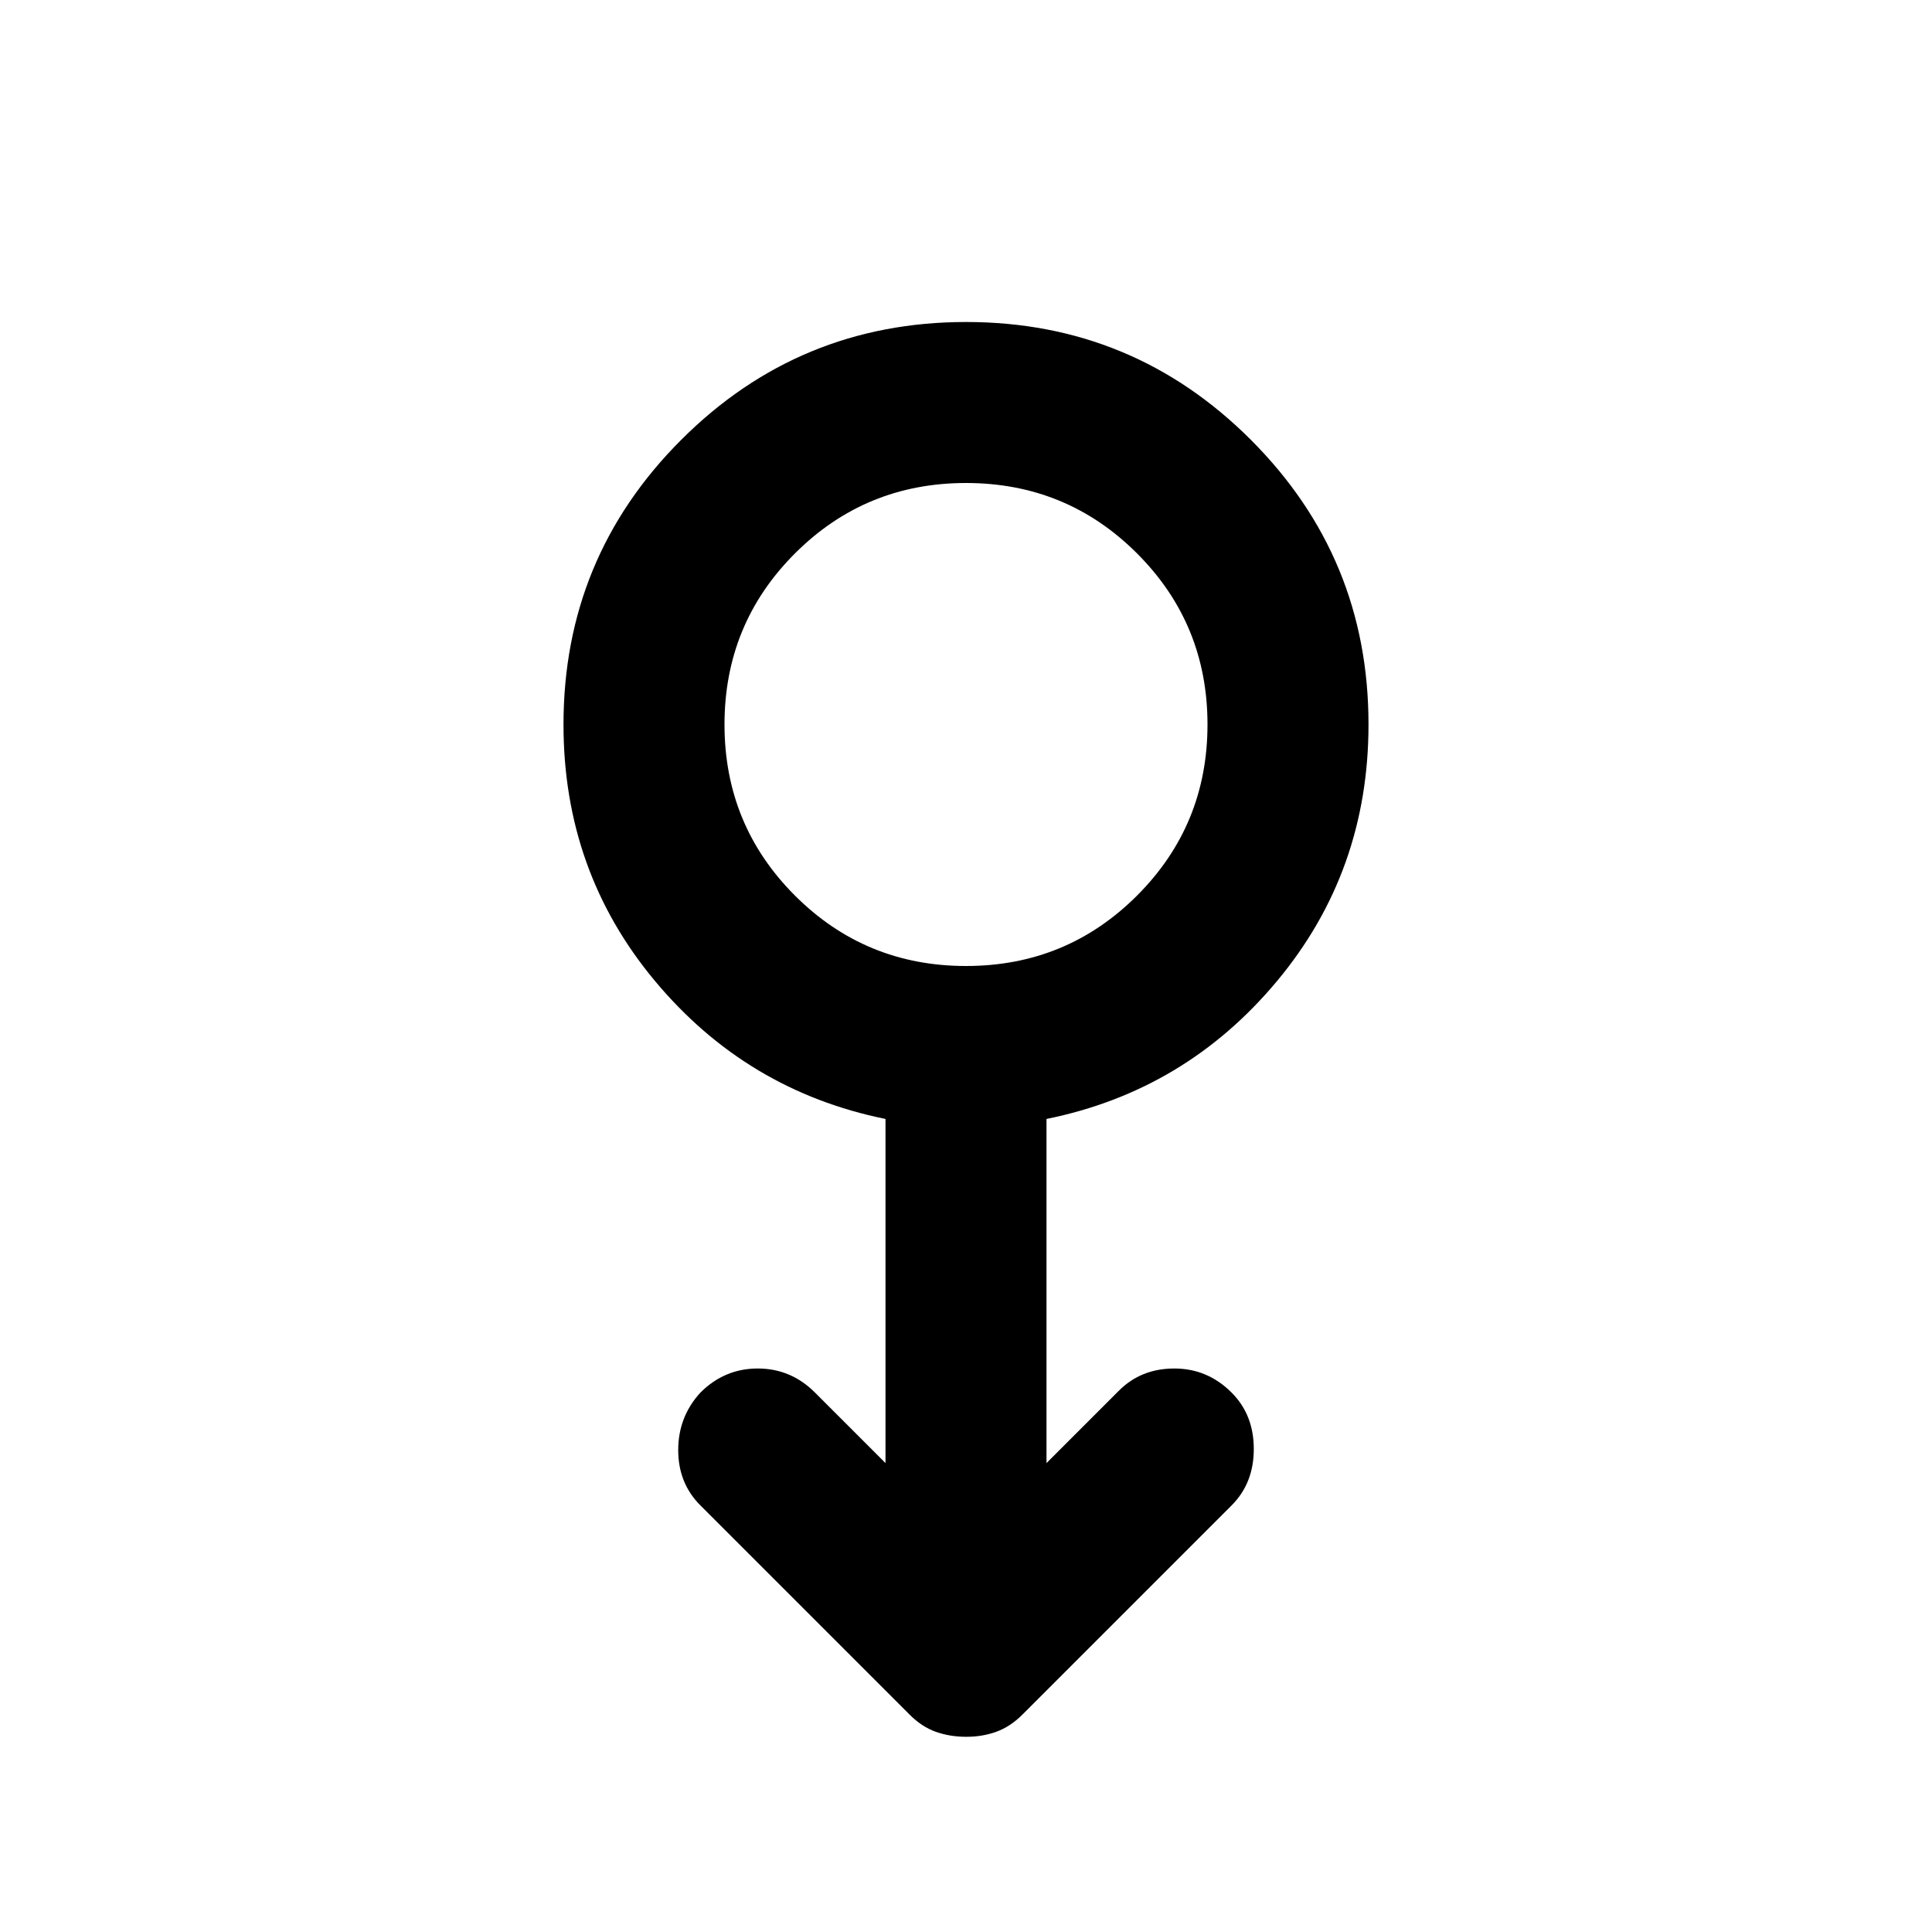 <svg xmlns="http://www.w3.org/2000/svg" width="1em" height="1em" viewBox="0 0 24 24"><path fill="currentColor" d="M12 21.575q-.2 0-.375-.062T11.3 21.3l-2.6-2.6q-.275-.275-.275-.687T8.7 17.3q.3-.3.713-.3t.712.3l.875.875V13.9q-1.725-.35-2.863-1.713T7 9q0-2.075 1.463-3.537T12 4q2.075 0 3.538 1.463T17 9q0 1.825-1.137 3.188T13 13.9v4.275l.9-.9q.275-.275.688-.275t.712.3q.275.275.275.7t-.275.7l-2.6 2.6q-.15.15-.325.213t-.375.062M12 12q1.25 0 2.125-.875T15 9q0-1.25-.875-2.125T12 6q-1.25 0-2.125.875T9 9q0 1.25.875 2.125T12 12m0-3"/></svg>